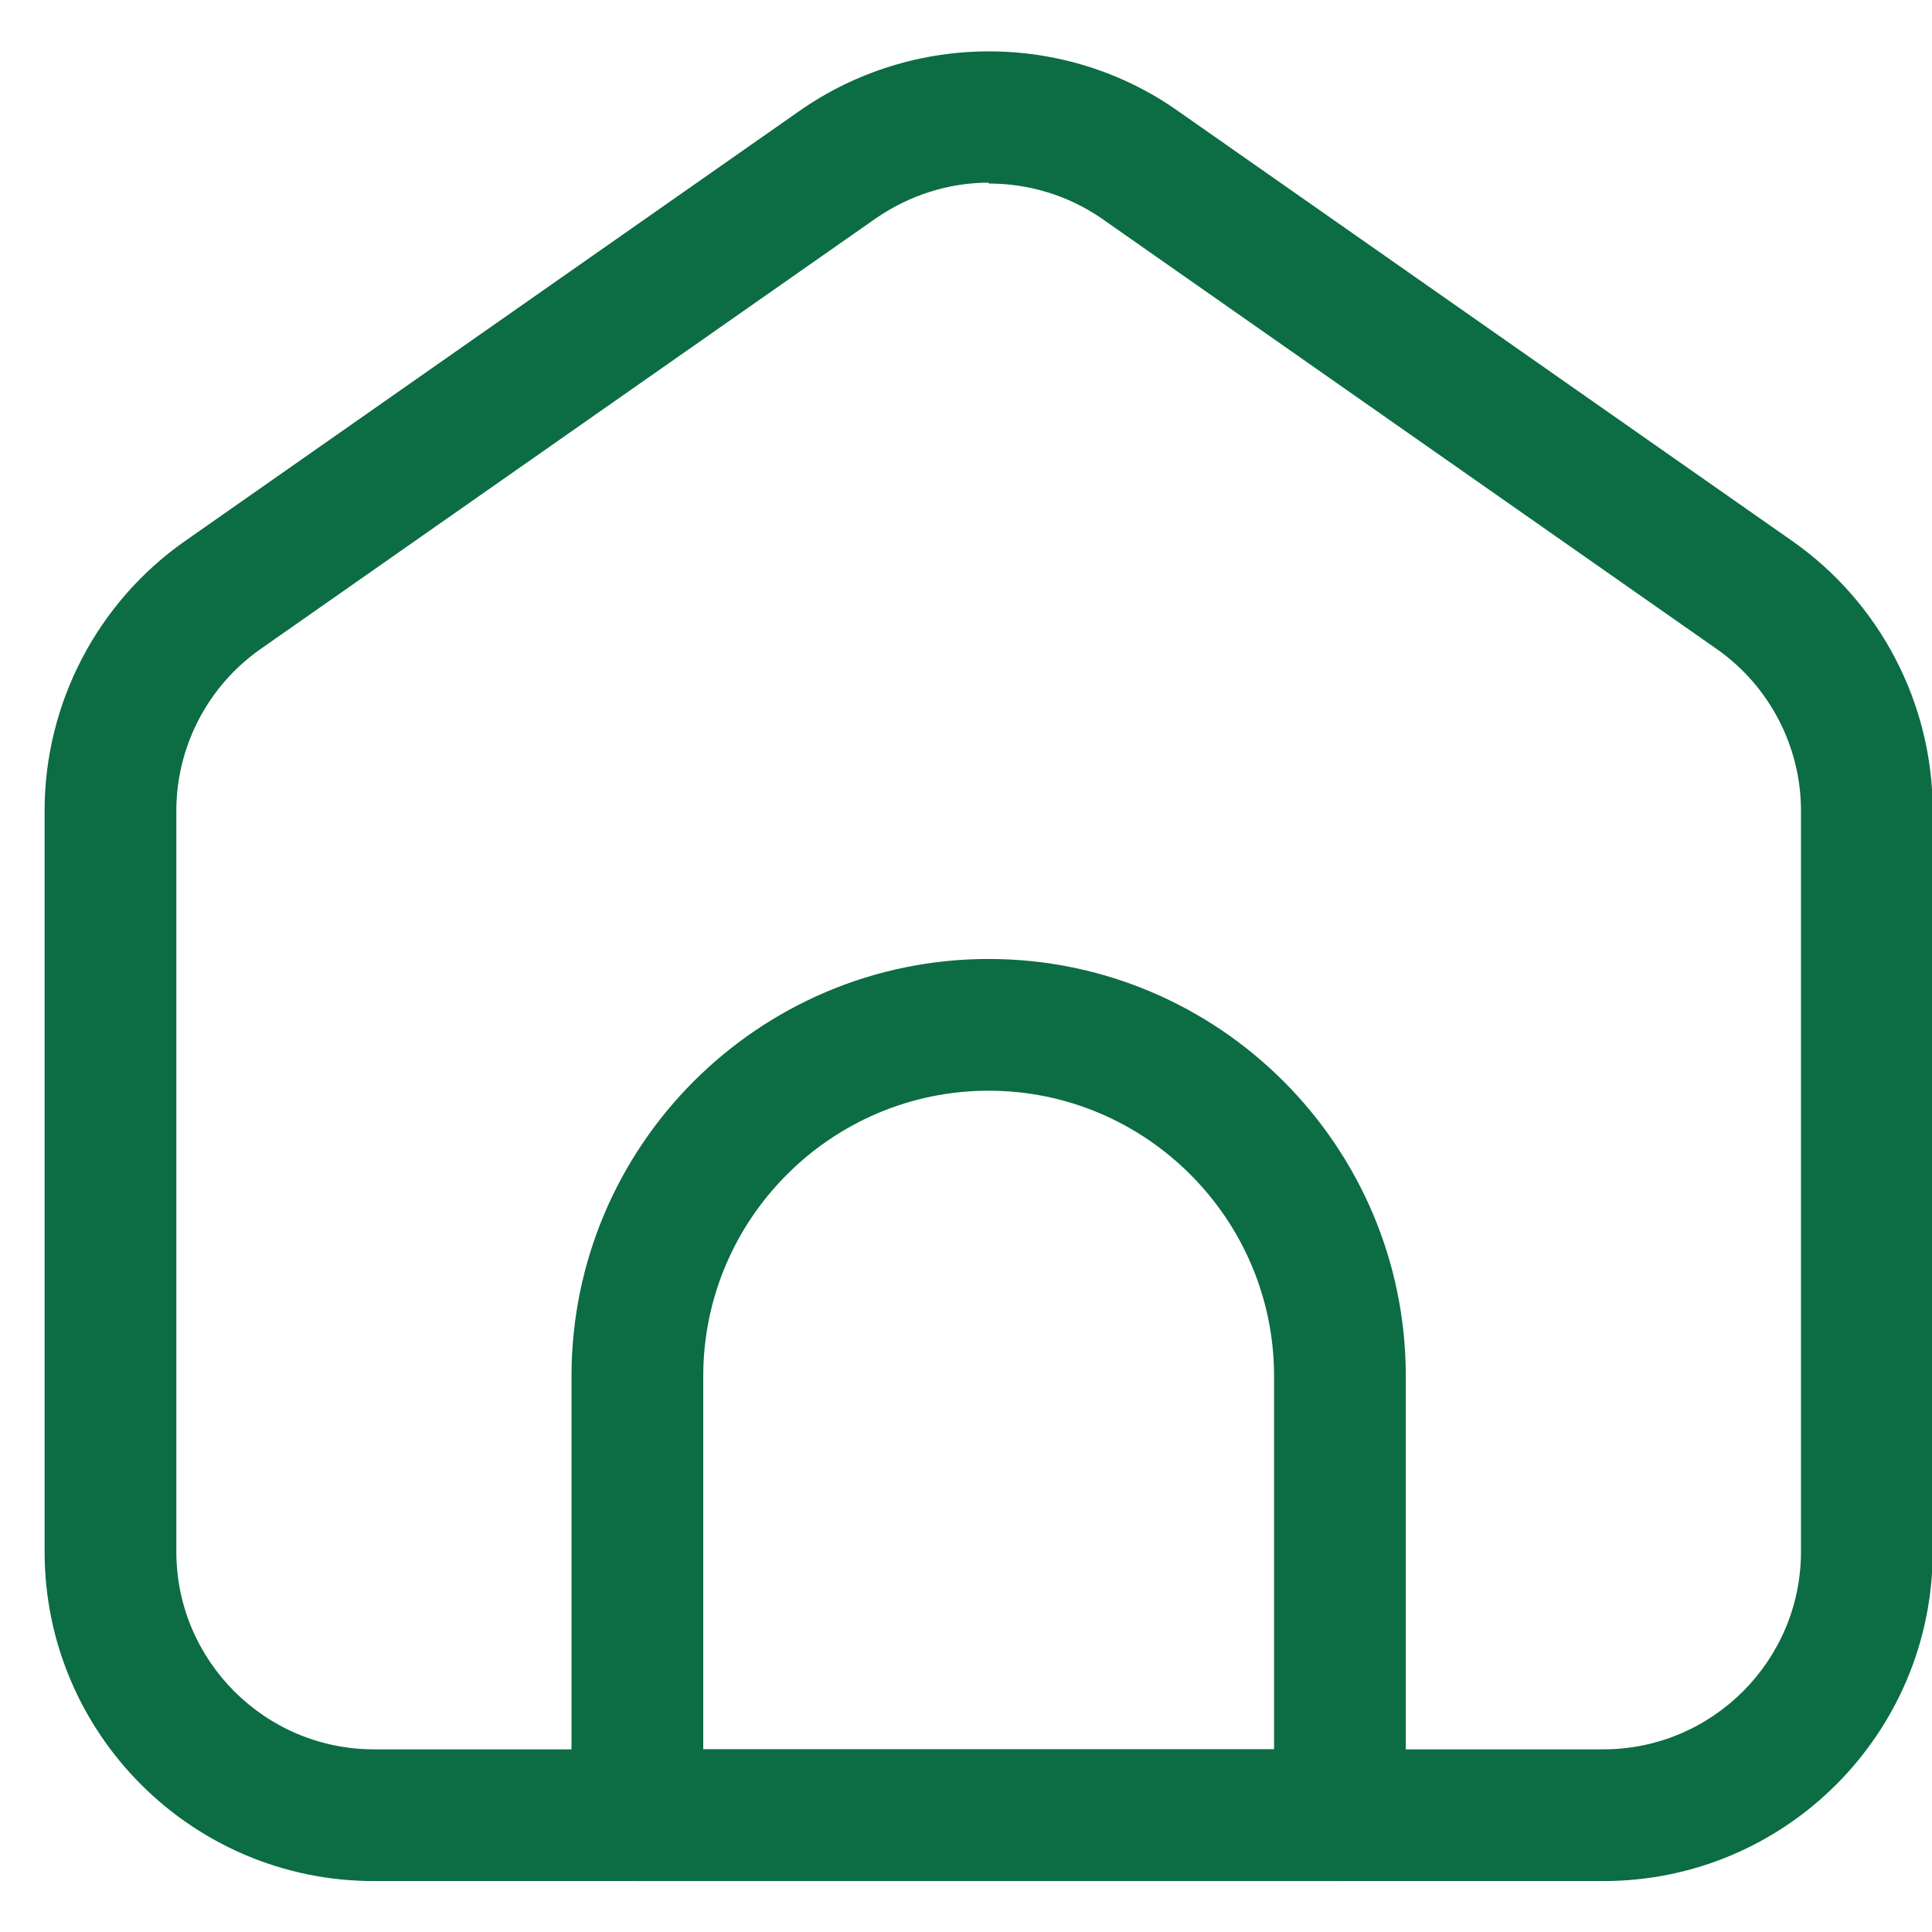 <svg width="22" height="22" viewBox="0 0 22 22" fill="none" xmlns="http://www.w3.org/2000/svg">
<path d="M18.258 21.42H4.258C2.188 21.42 0.508 19.74 0.508 17.67V9.23C0.508 8.01 1.108 6.86 2.108 6.16L9.108 1.26C10.398 0.36 12.128 0.36 13.408 1.26L20.408 6.16C21.408 6.86 22.008 8.01 22.008 9.23V17.67C22.008 19.74 20.328 21.42 18.258 21.42ZM11.258 2.08C10.808 2.08 10.358 2.22 9.968 2.49L2.968 7.39C2.368 7.81 2.008 8.5 2.008 9.23V17.67C2.008 18.91 3.018 19.92 4.258 19.92H18.258C19.498 19.92 20.508 18.91 20.508 17.67V9.23C20.508 8.5 20.148 7.81 19.548 7.39L12.548 2.49C12.158 2.22 11.708 2.09 11.258 2.09V2.08Z" fill="#0C6C44"/>
<path d="M15.258 21.42H7.258C6.848 21.42 6.508 21.08 6.508 20.67V15.67C6.508 13.05 8.638 10.92 11.258 10.92C13.878 10.92 16.008 13.05 16.008 15.67V20.67C16.008 21.08 15.668 21.42 15.258 21.42ZM8.008 19.92H14.508V15.67C14.508 13.88 13.048 12.42 11.258 12.42C9.468 12.42 8.008 13.88 8.008 15.67V19.92Z" fill="#0C6C44"/>
</svg>
